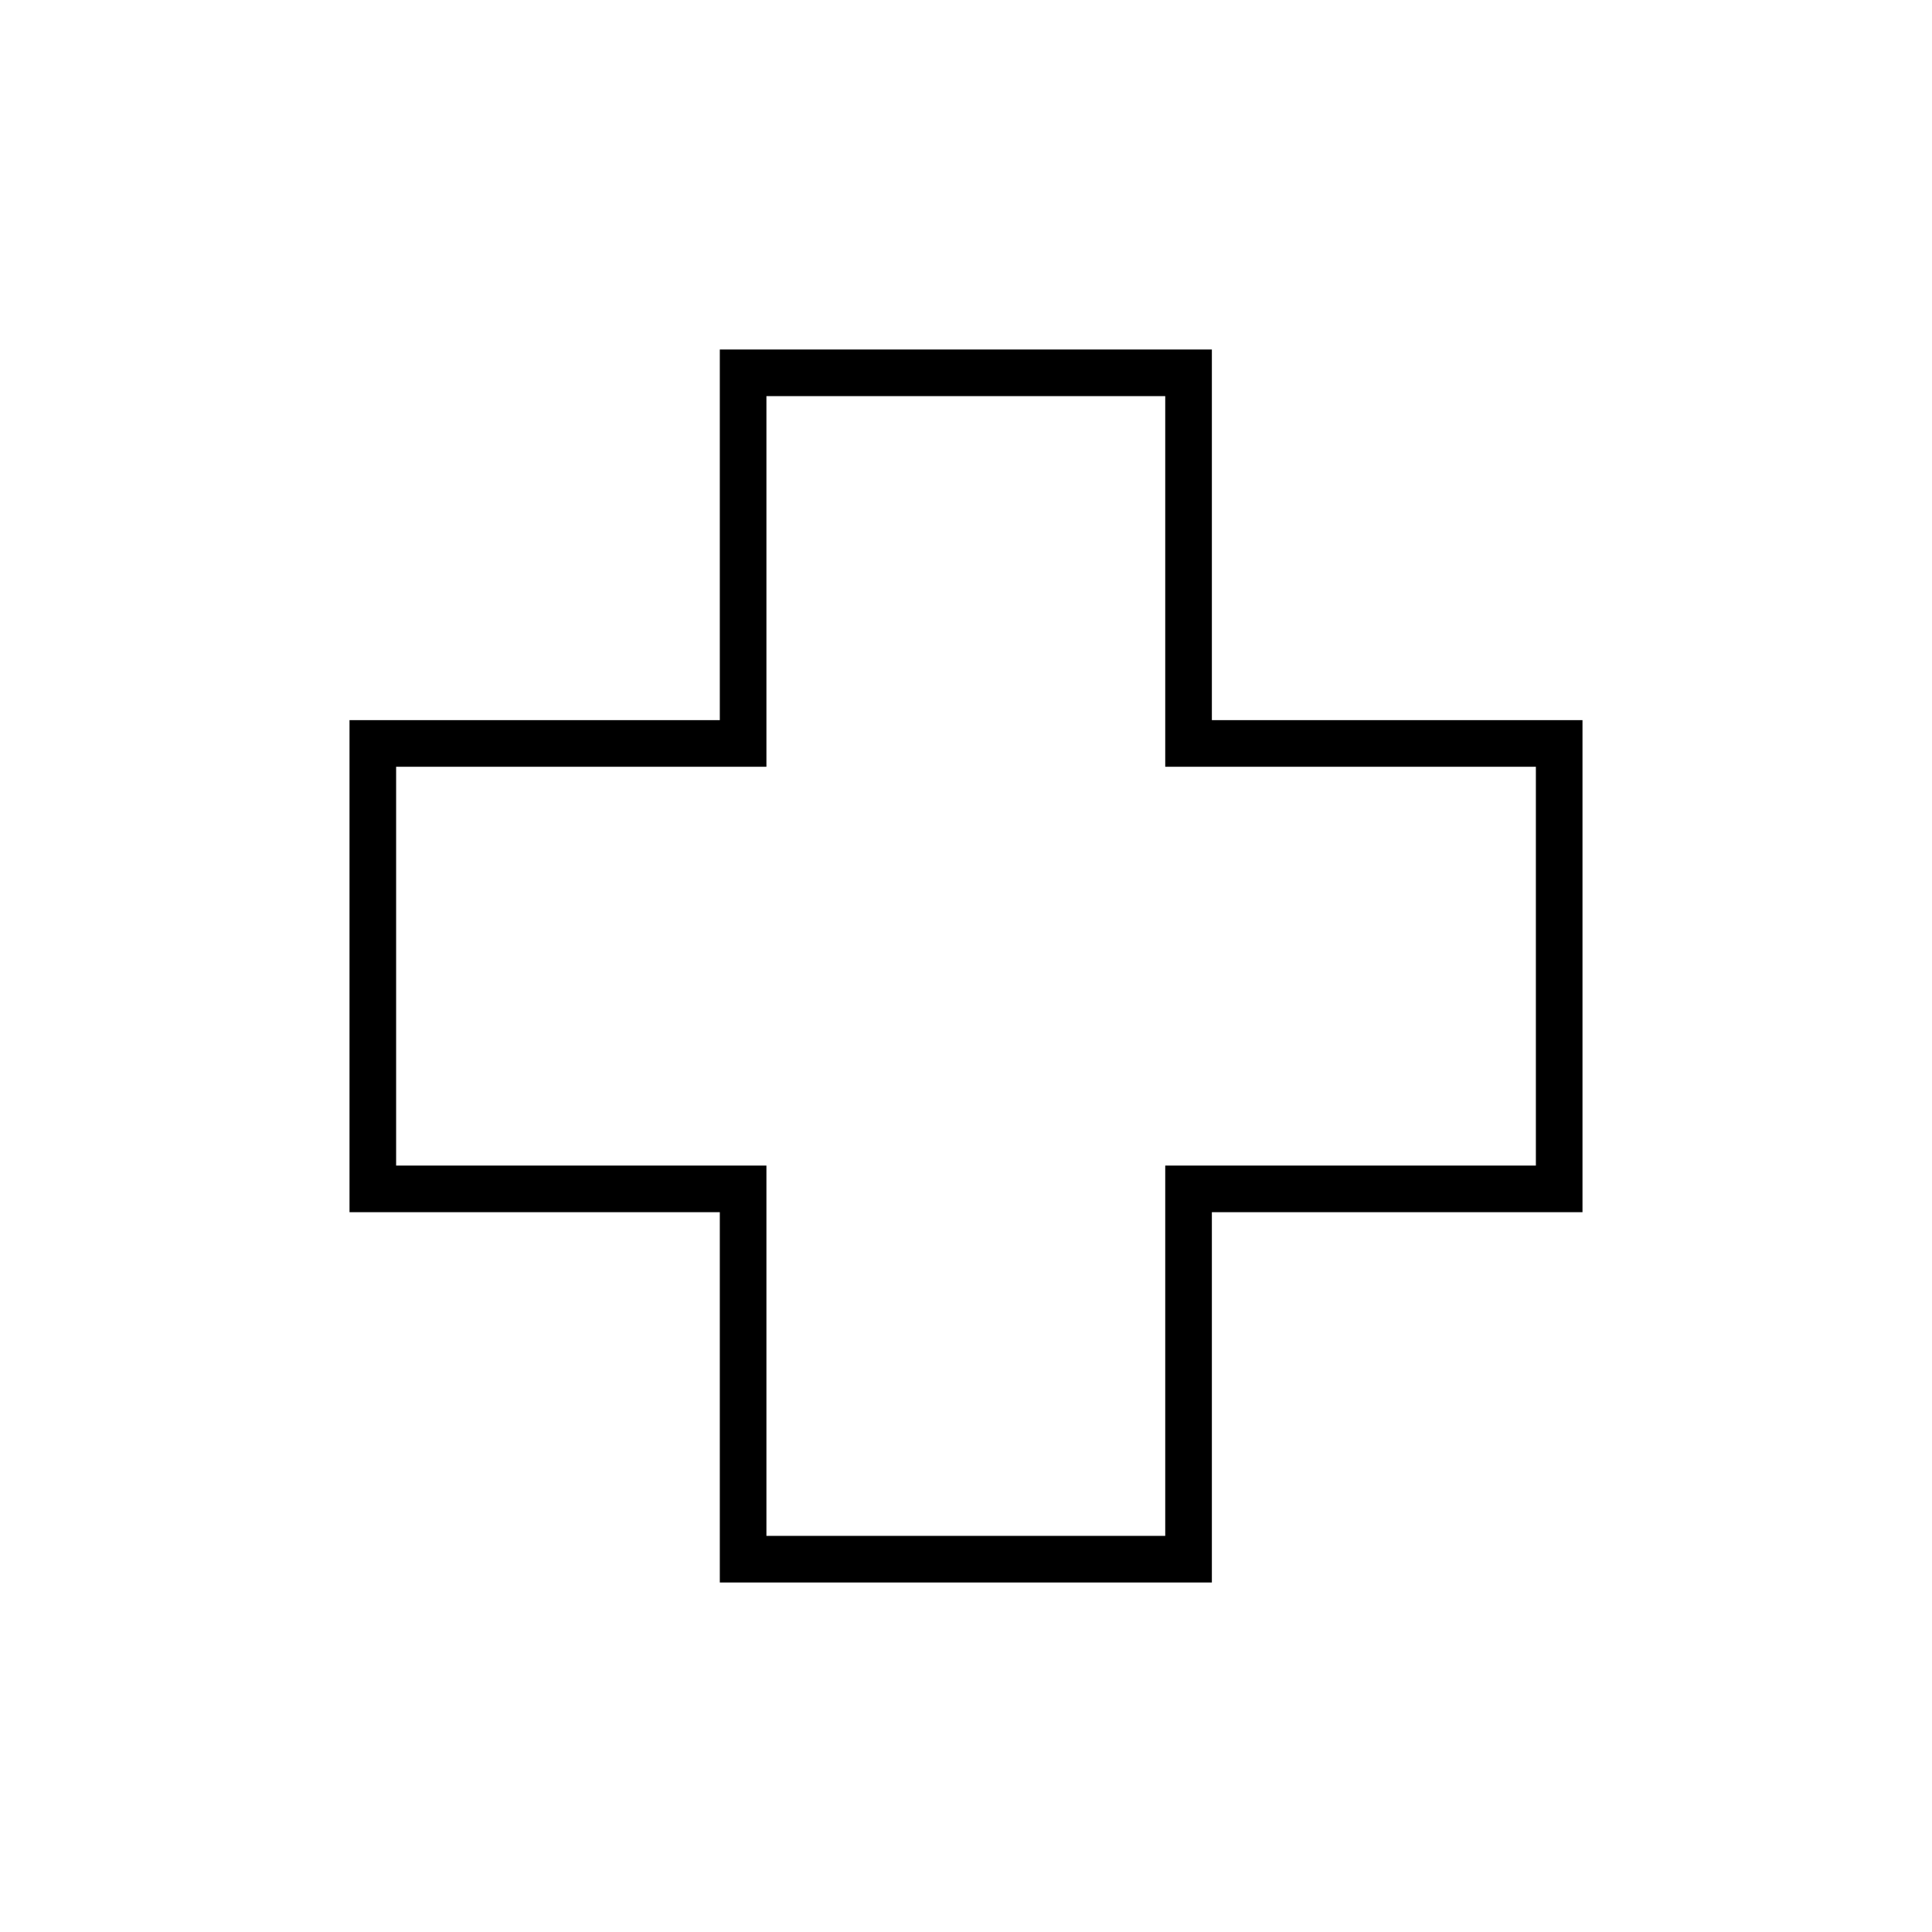 <svg xmlns="http://www.w3.org/2000/svg" height="40" viewBox="0 -960 960 960" width="40"><path d="M357.67-173.67v-184h-184v-244.5h184v-184.16h244.5v184.16h184.16v244.5H602.17v184h-244.5Zm23.16-23.16H579v-184h184.17V-579H579v-184.17H380.83V-579h-184v198.17h184v184ZM480-480Z"/></svg>